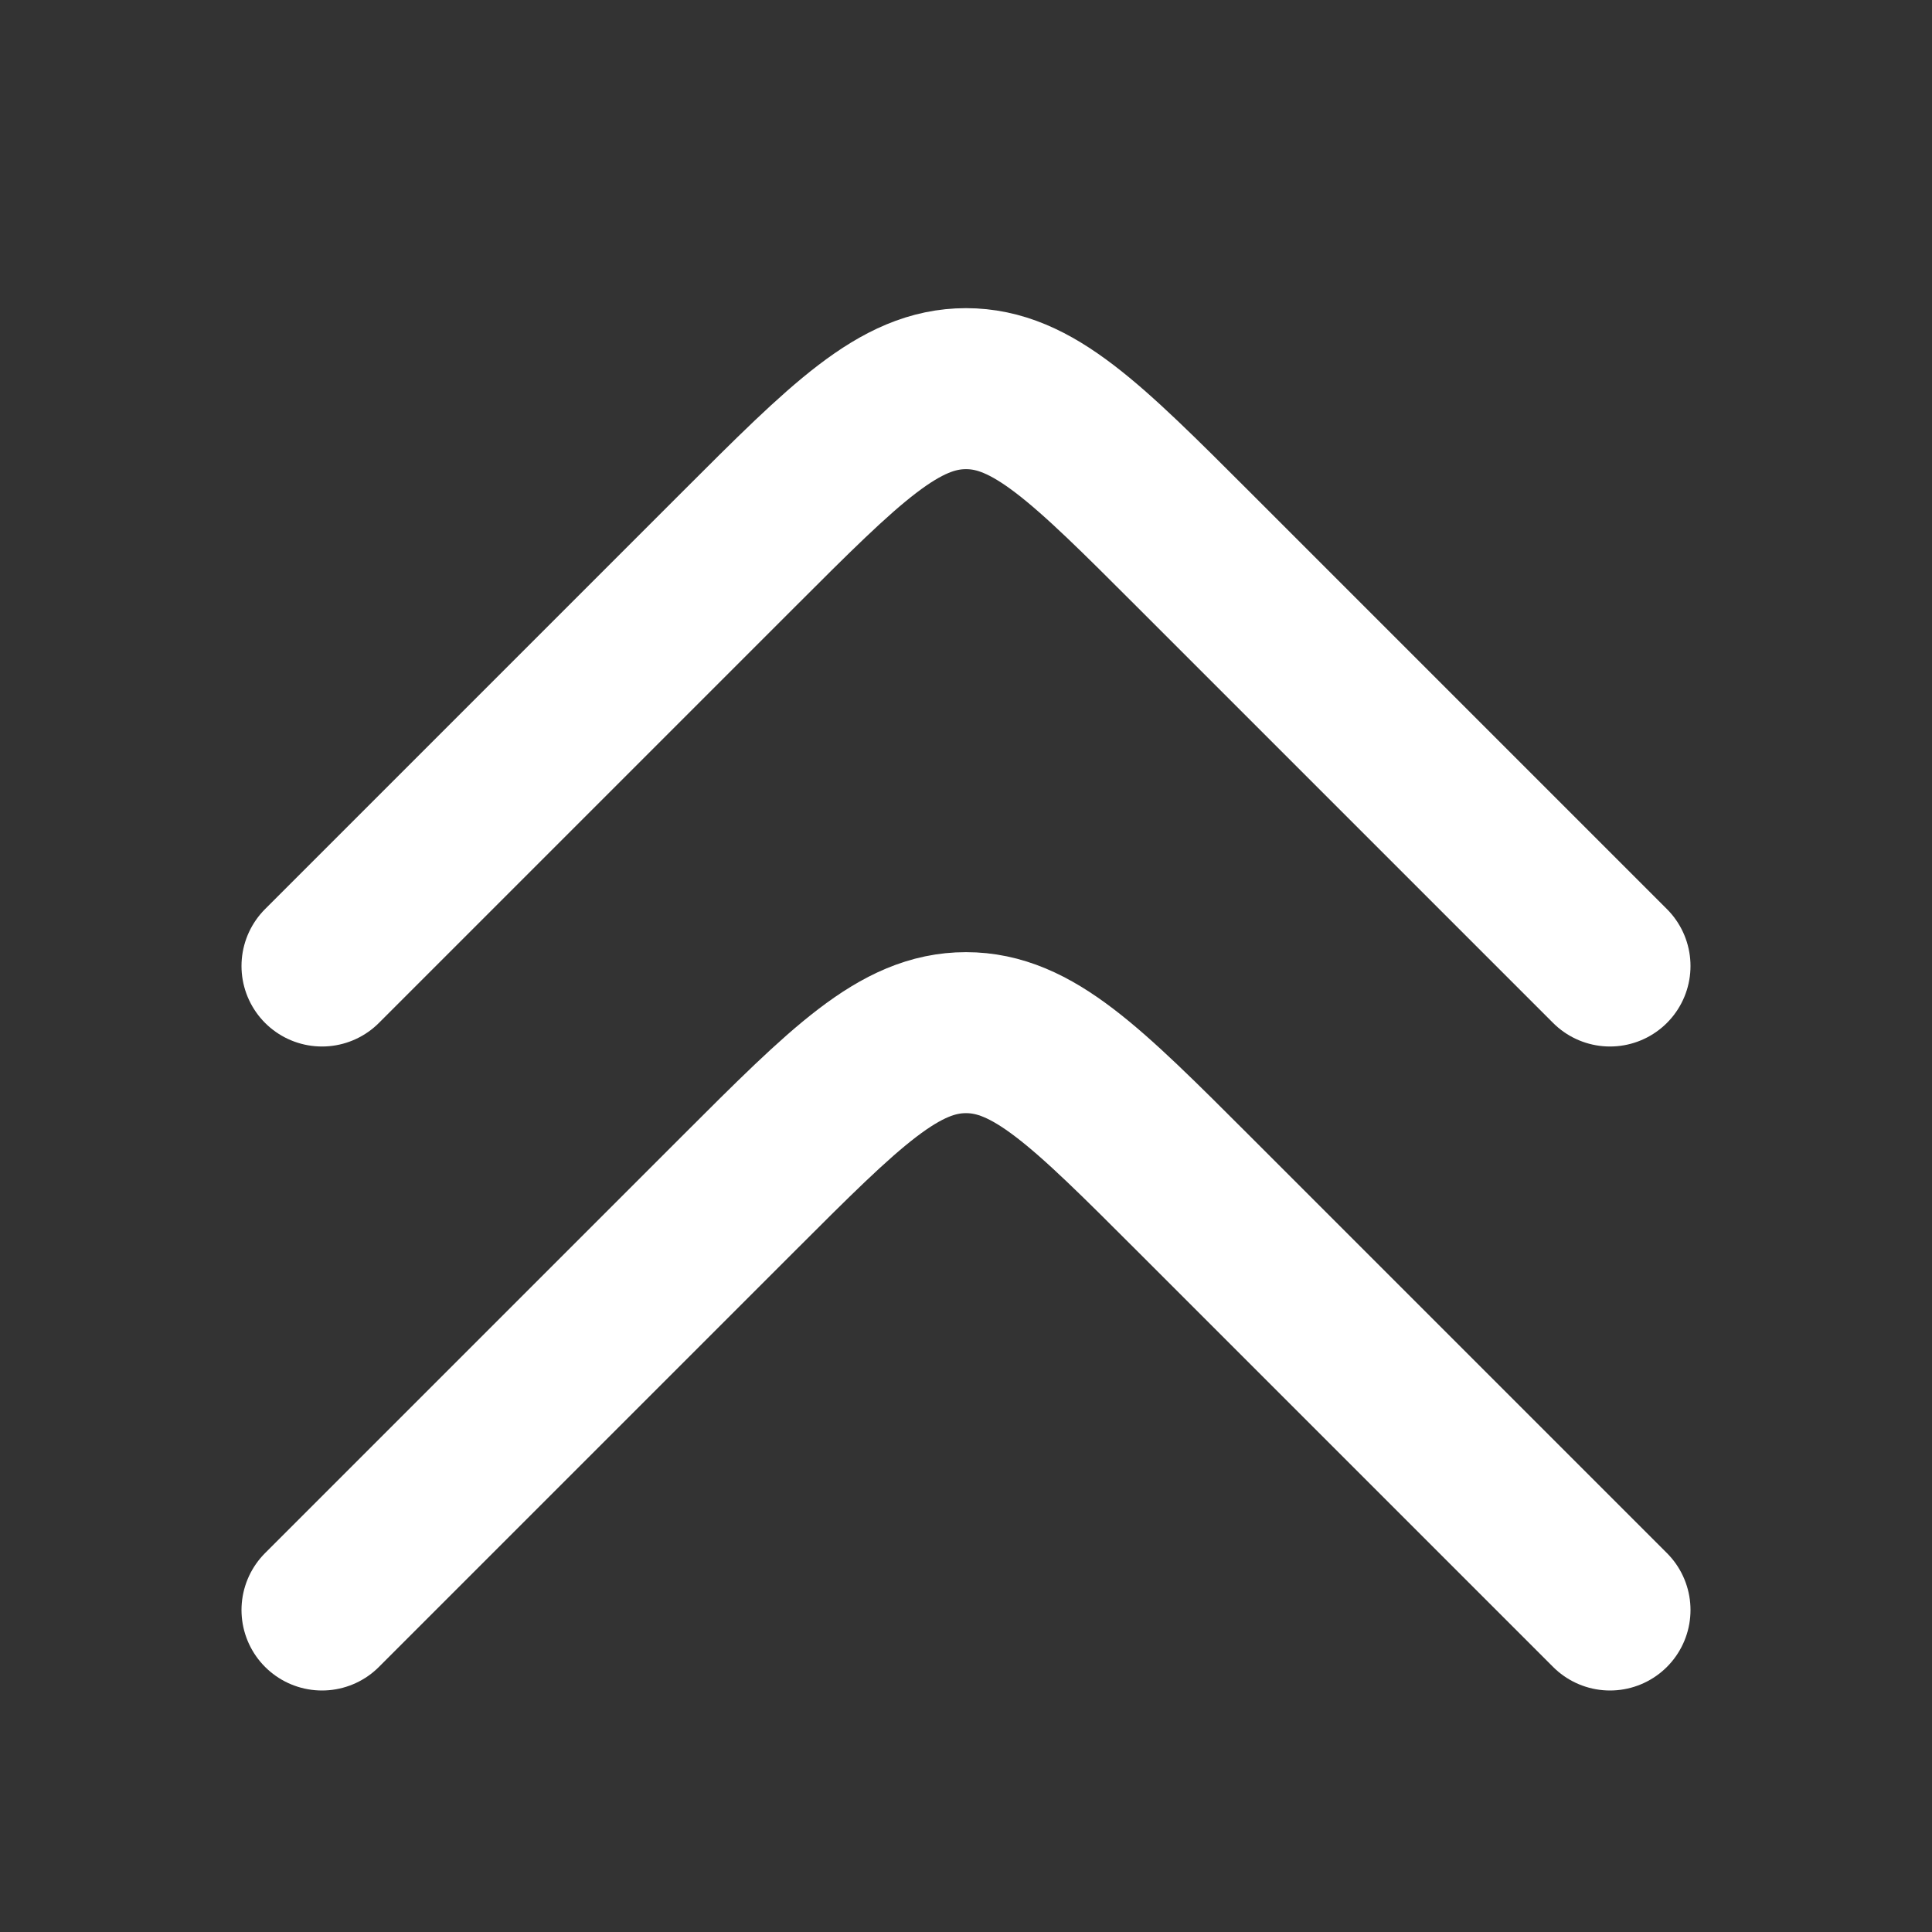 <svg width="24" height="24" fill="none" xmlns="http://www.w3.org/2000/svg"><rect width="100%" height="100%" fill="#333333" stroke="none"/><path d="M20 12l-5.172-5.172c-1.333-1.333-2-2-2.828-2-.828 0-1.495.667-2.828 2L4 12m16 8l-5.172-5.172c-1.333-1.333-2-2-2.828-2-.828 0-1.495.667-2.828 2L4 20" stroke="#fff" stroke-width="2" stroke-linecap="round" stroke-linejoin="round"/></svg>